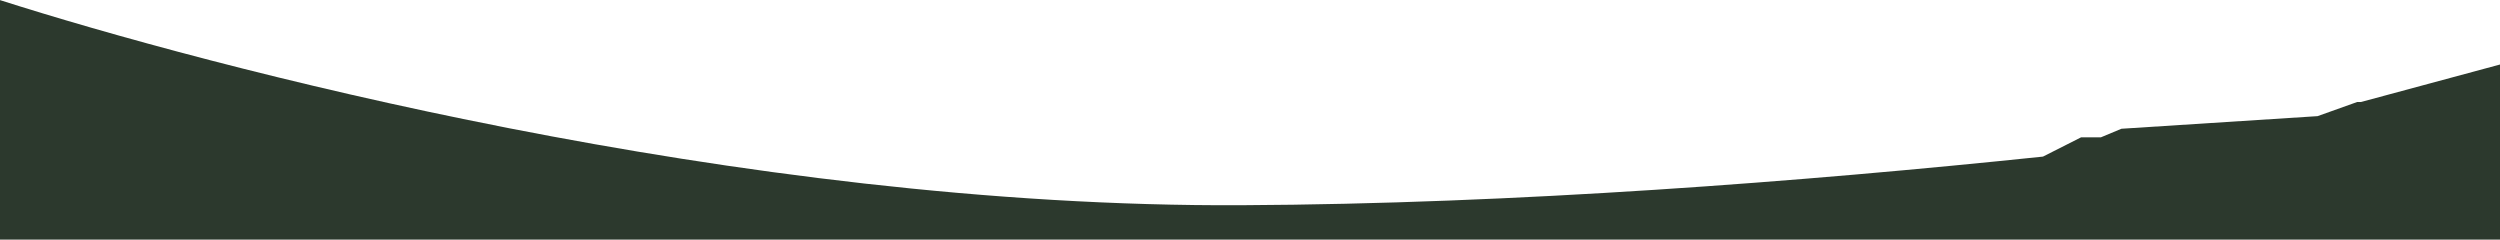 <svg width="1440" height="138" viewBox="0 0 1440 138" fill="none" xmlns="http://www.w3.org/2000/svg">
<path fill-rule="evenodd" clip-rule="evenodd" d="M1359.97 58.742H1357.76L1334.93 66.902L1221.94 74.162L1210.07 79.122H1198.66L1176.75 90.202C1038.01 104.682 872.685 117.422 715.407 118.202C425.32 119.782 118.425 37.802 0 0.062V144.062L1440 143.162V37.162L1359.97 58.742Z" fill="#2C392D"/>
</svg>
